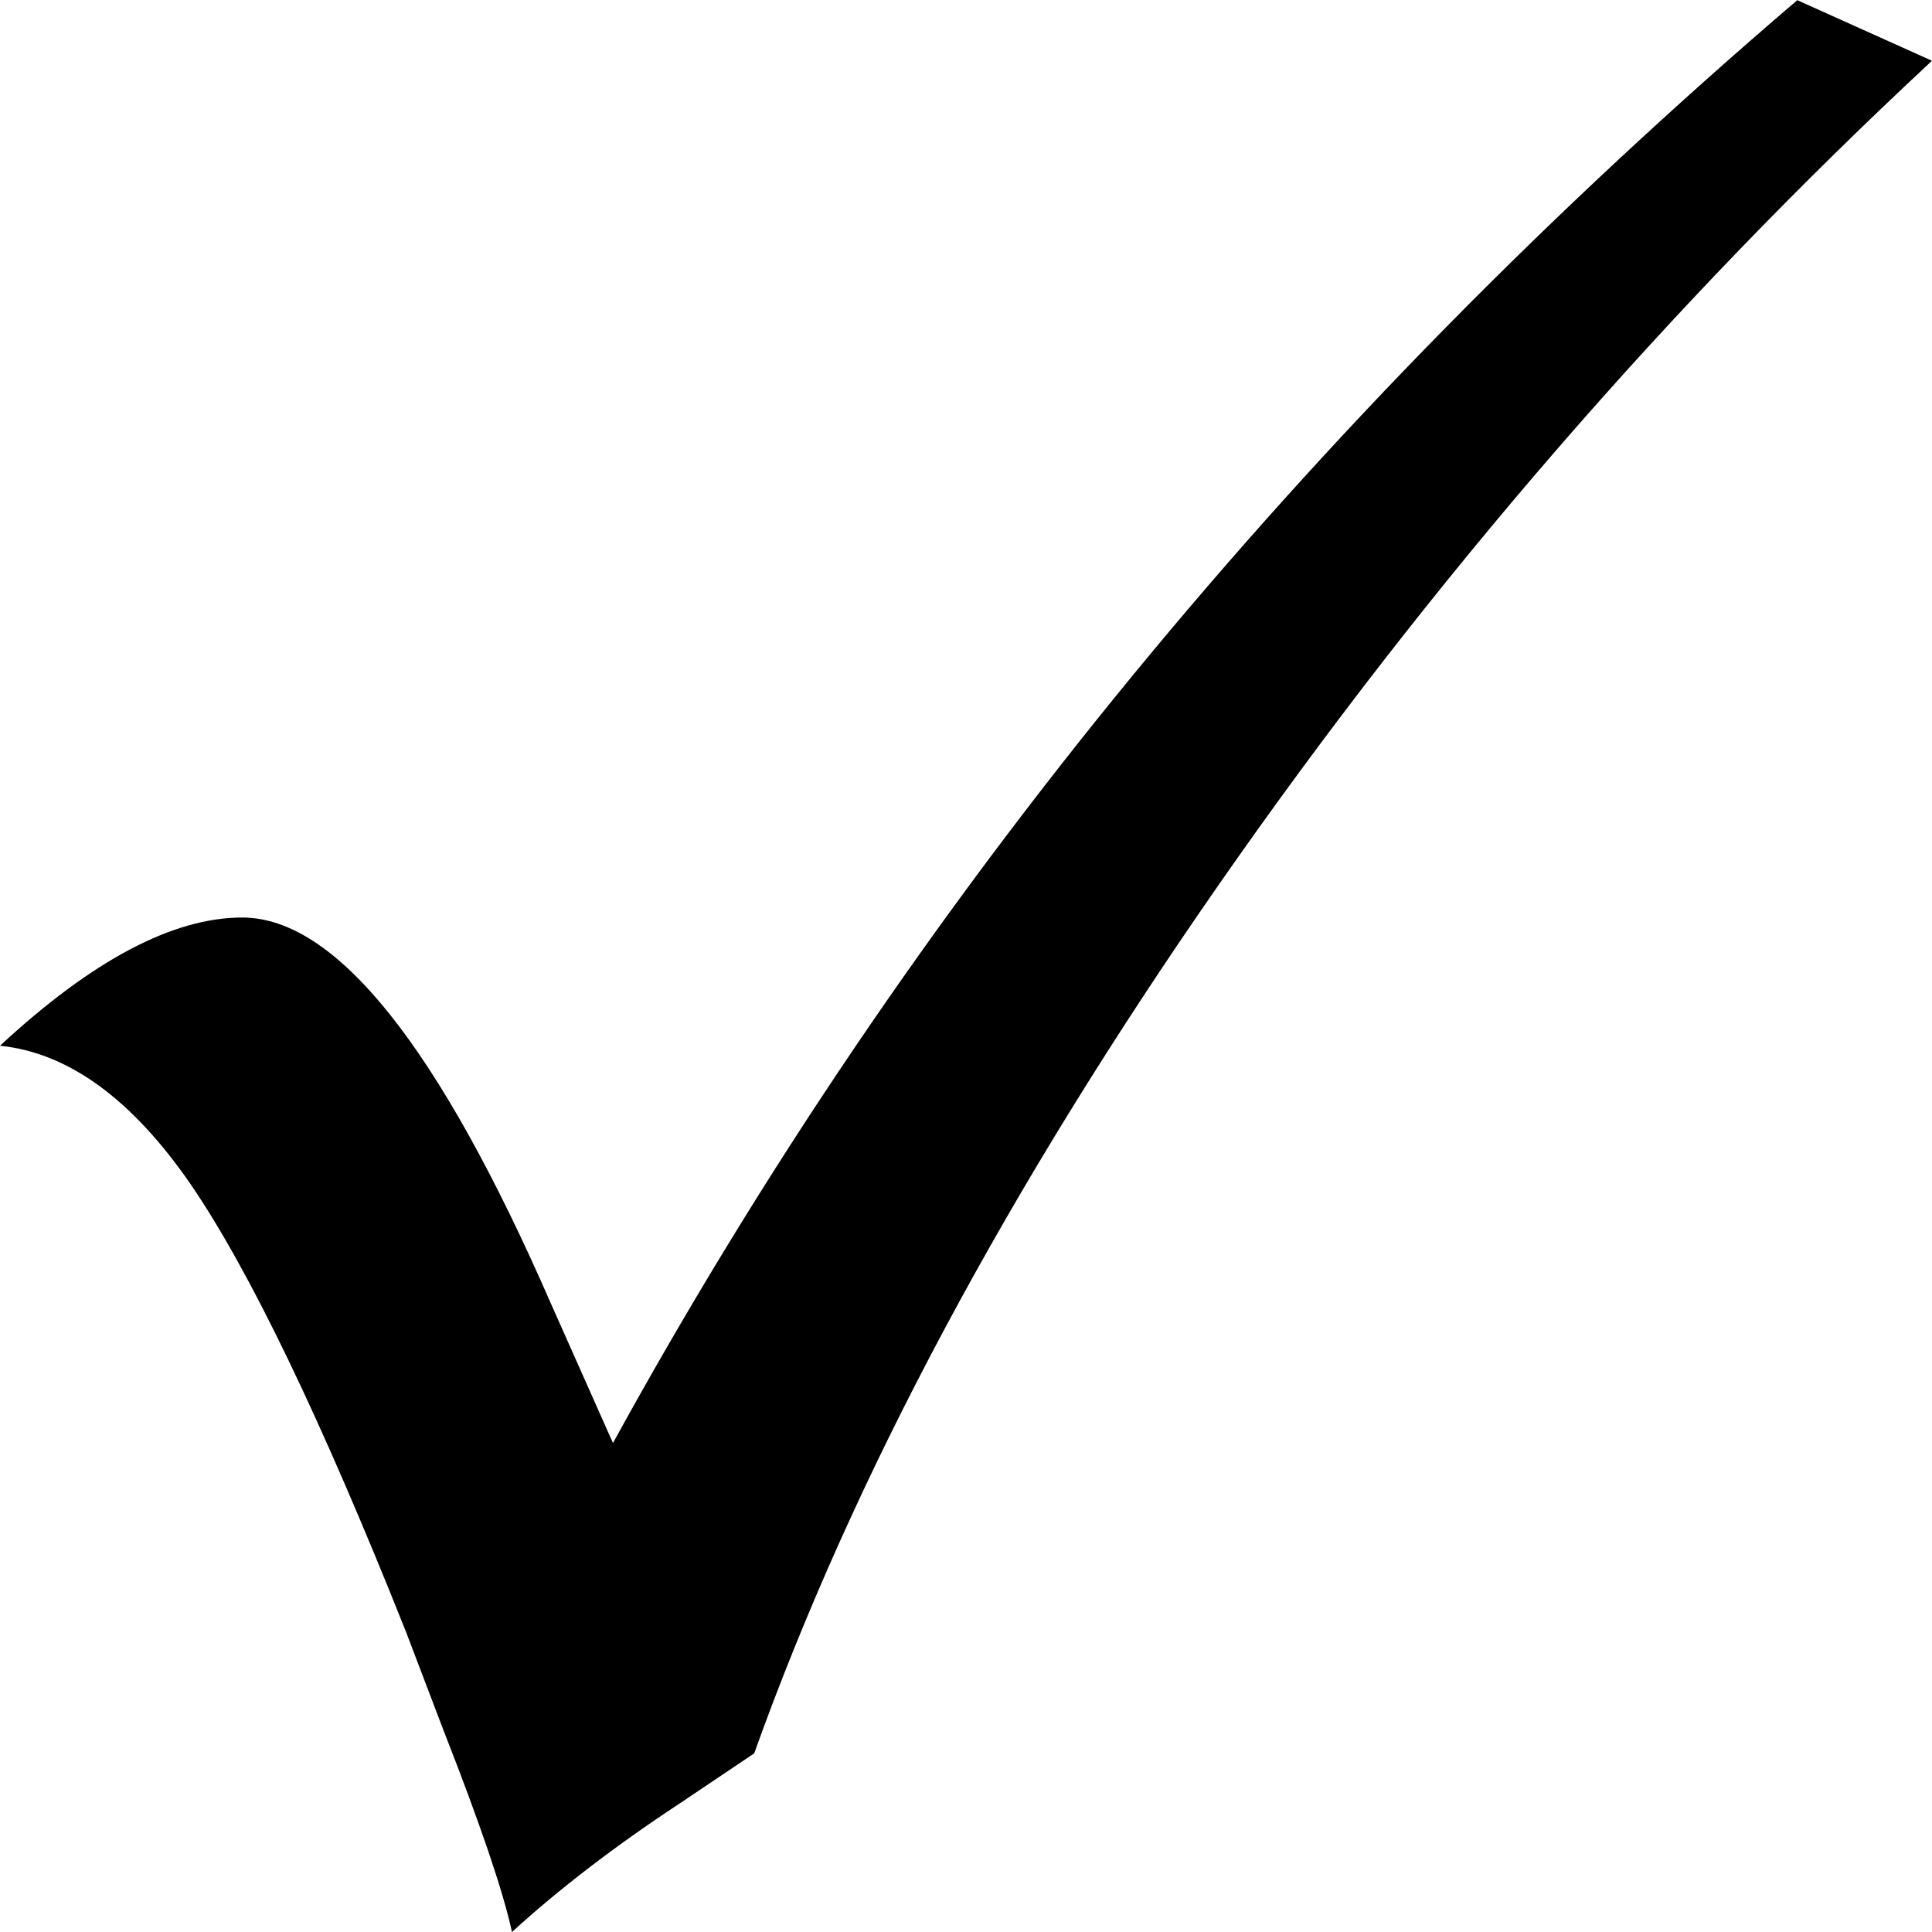 <?xml version="1.0" encoding="iso-8859-1"?>
<!-- Generator: Adobe Illustrator 16.0.0, SVG Export Plug-In . SVG Version: 6.00 Build 0)  -->
<!DOCTYPE svg PUBLIC "-//W3C//DTD SVG 1.1//EN" "http://www.w3.org/Graphics/SVG/1.1/DTD/svg11.dtd">
<svg version="1.1" id="Layer_1" xmlns="http://www.w3.org/2000/svg" xmlns:xlink="http://www.w3.org/1999/xlink" x="0px" y="0px"
	 width="11px" height="11px" viewBox="0.022 -0.061 11 11" style="enable-background:new 0.022 -0.061 11 11;" xml:space="preserve"
	>
<g id="tick_x5F_icon">
	<g id="tick_x5F_icon_2_">
		<path d="M11.022,0.285l-0.767-0.345C7.452,2.335,5.203,5.074,3.512,8.155L3.16,7.364C2.52,5.897,1.935,5.163,1.401,5.163
			c-0.394,0-0.854,0.243-1.379,0.73c0.389,0.04,0.749,0.302,1.083,0.785c0.333,0.485,0.743,1.333,1.229,2.553l0.214,0.562
			c0.207,0.528,0.337,0.908,0.389,1.146c0.266-0.243,0.583-0.487,0.952-0.73l0.427-0.287c0.563-1.573,1.446-3.223,2.648-4.95
			C8.168,3.243,9.52,1.681,11.022,0.285z"/>
	</g>
</g>
<g id="Layer_1_1_">
</g>
</svg>
